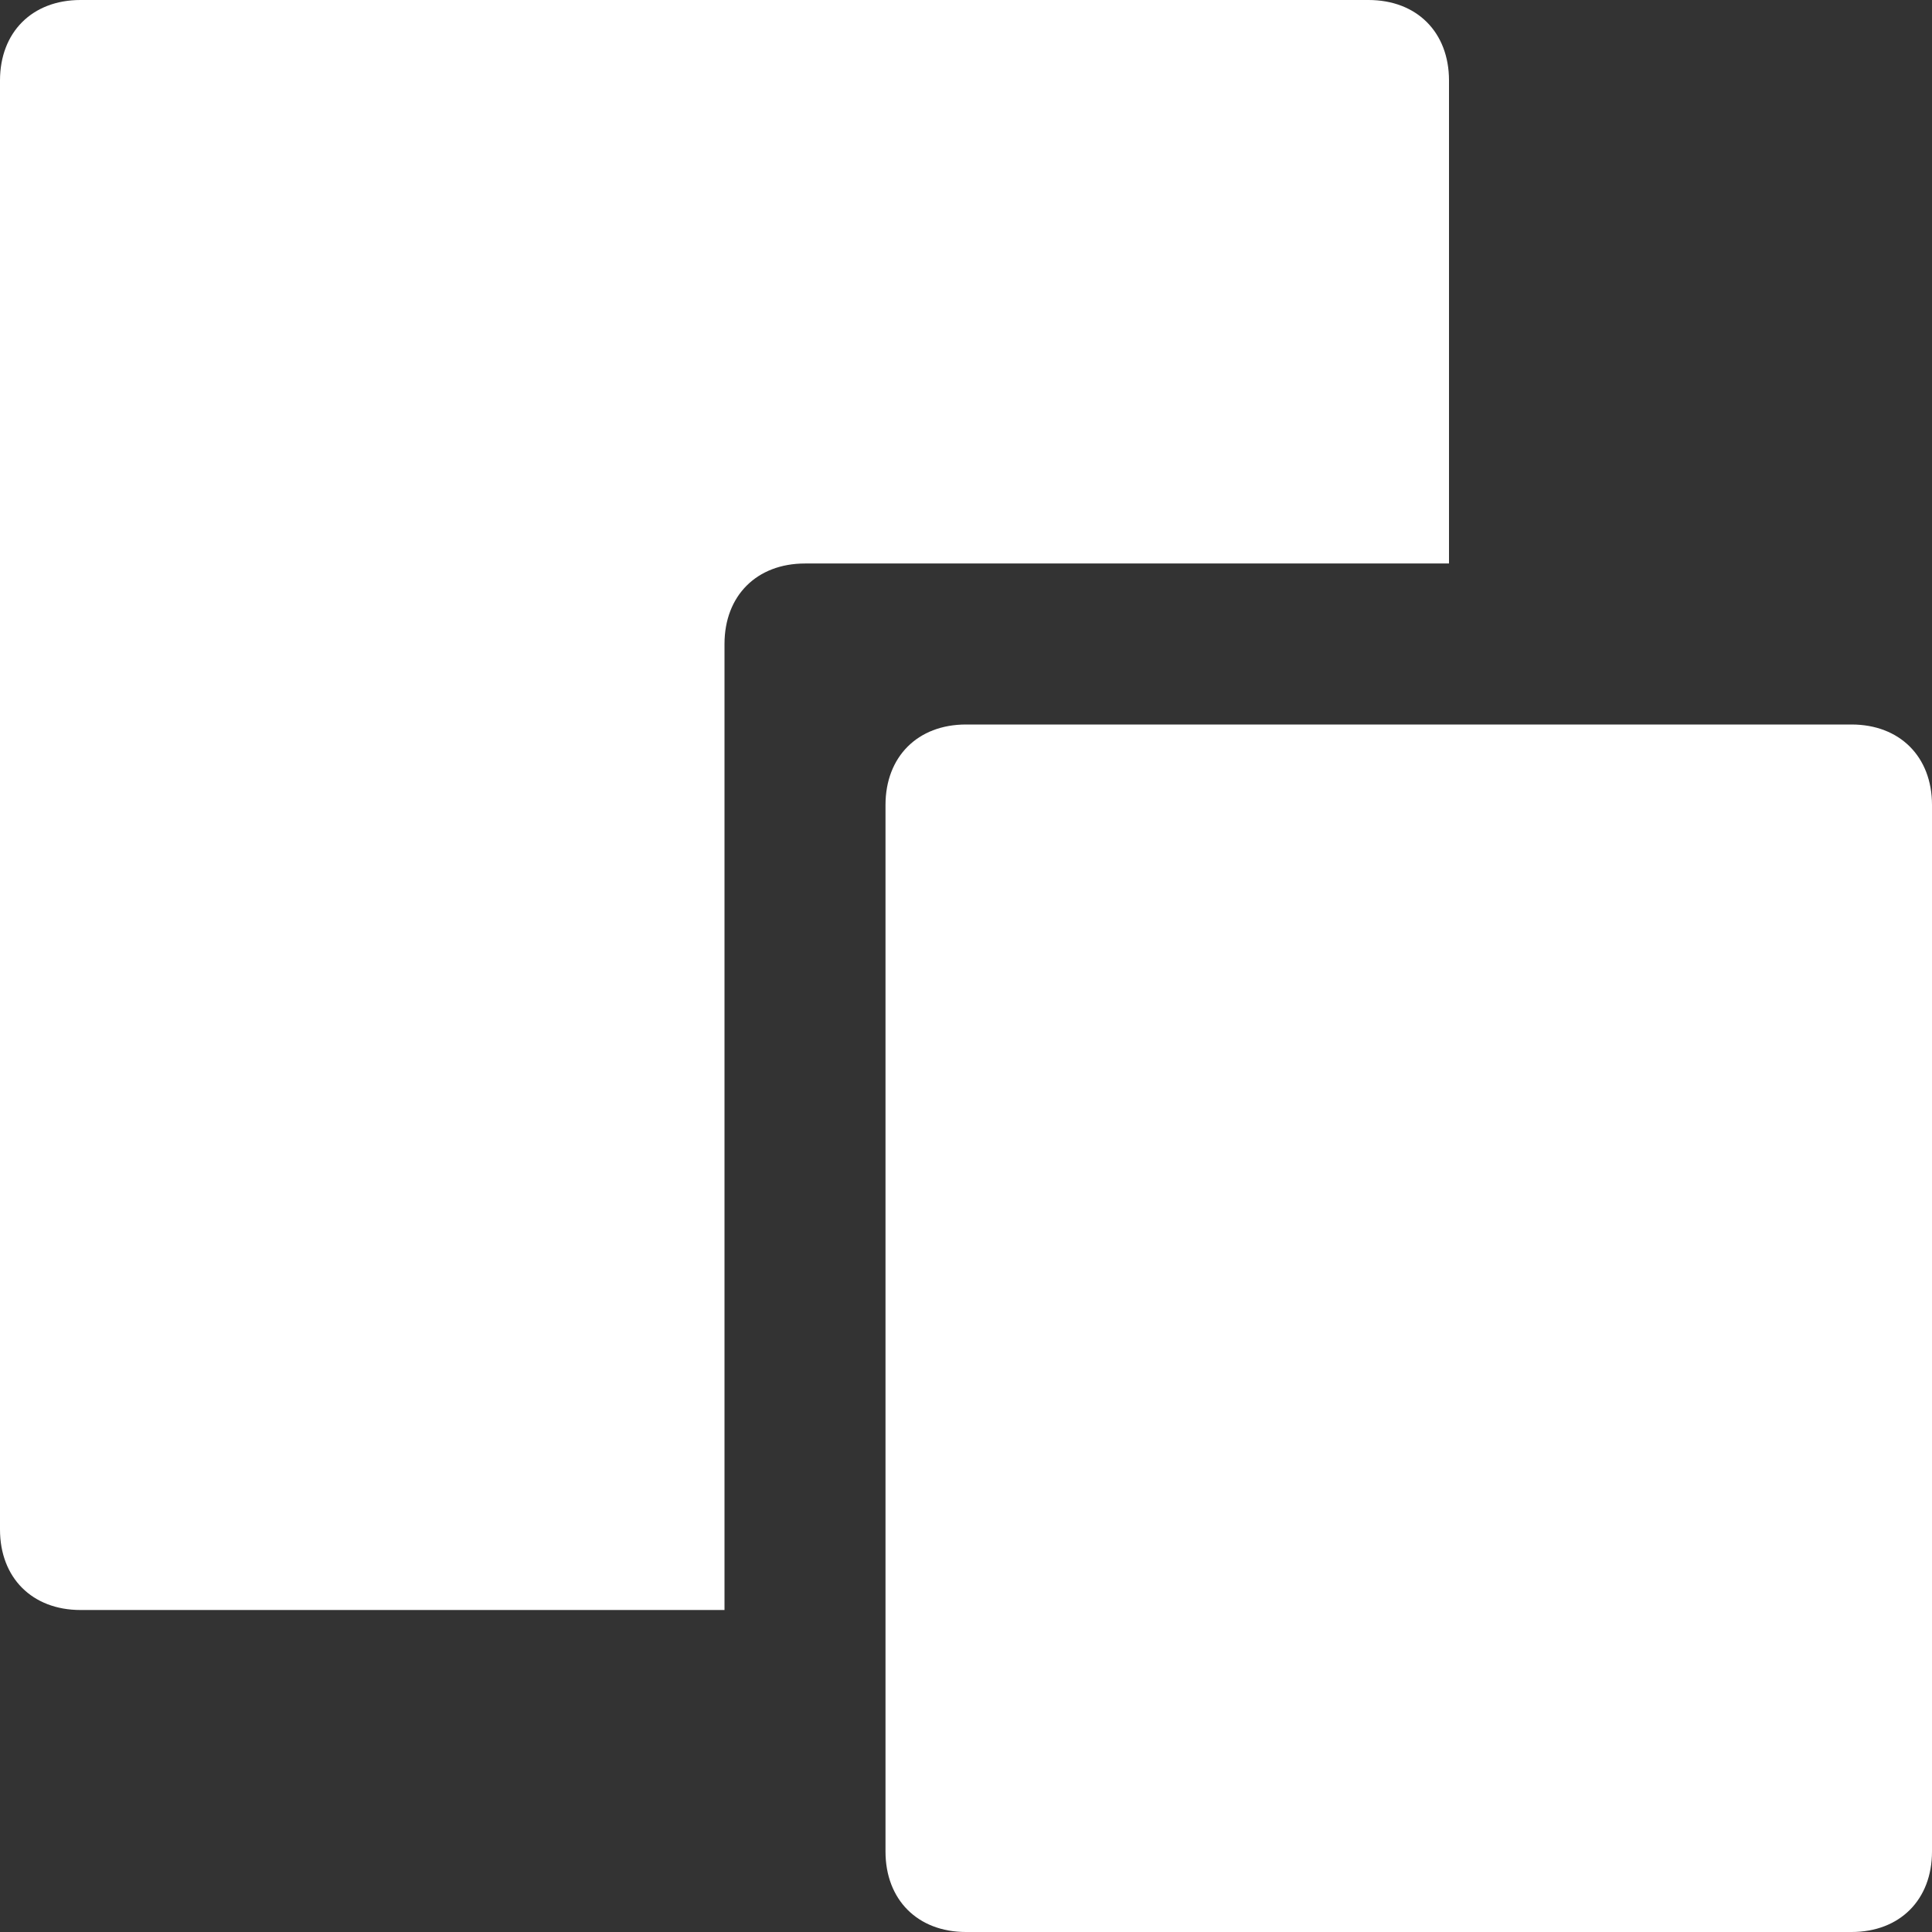 <svg version="1.1" xmlns="http://www.w3.org/2000/svg" xmlns:xlink="http://www.w3.org/1999/xlink" x="0px" y="0px" viewBox="0 0 24 24" xml:space="preserve" width="24" height="24"><rect x="0" y="0" width="24" height="24" fill="#333333" stroke="none"/><title>copy 2</title><g class="nc-icon-wrapper" stroke="none" fill="#ffffff"><path fill="#ffffff" d="M9,8c0-0.6,0.4-1,1-1h8V1c0-0.6-0.4-1-1-1H1C0.4,0,0,0.4,0,1v18c0,0.6,0.4,1,1,1h8V8z"/>
<path data-color="color-2" d="M23,9H12c-0.6,0-1,0.4-1,1v13c0,0.6,0.4,1,1,1h11c0.6,0,1-0.4,1-1V10C24,9.4,23.6,9,23,9z"/></g></svg>
